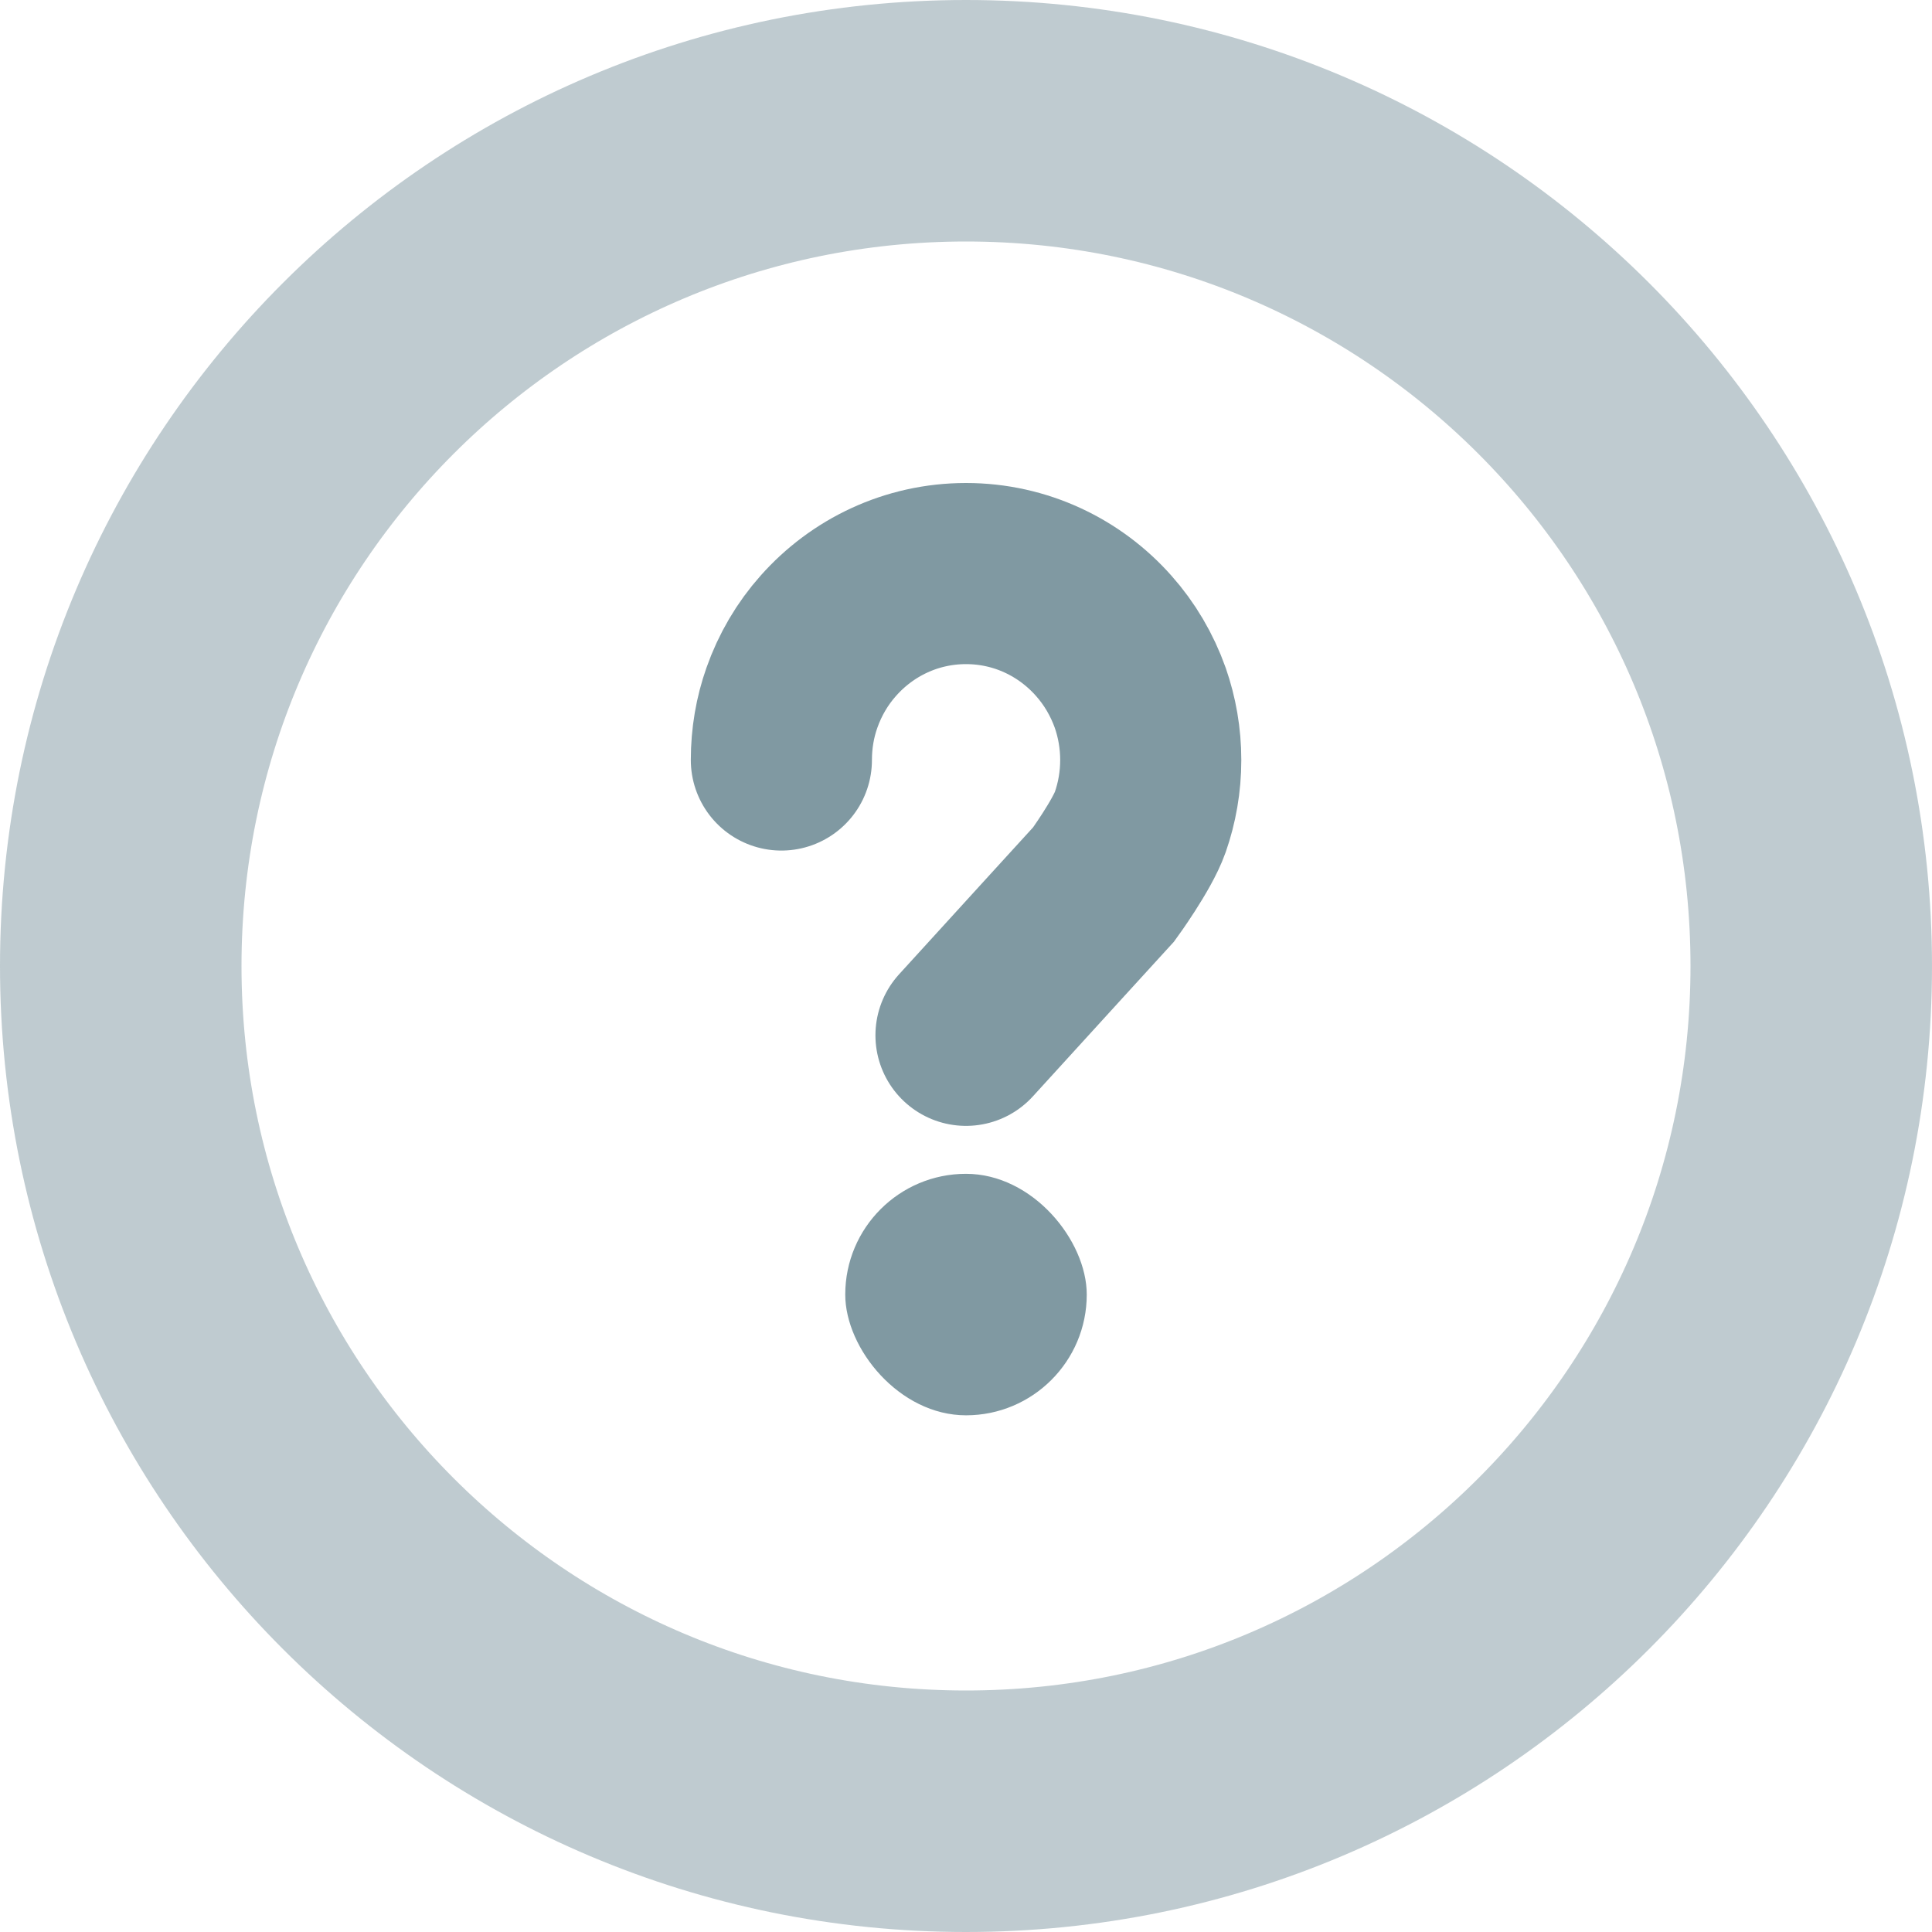 <svg width="16" height="16" viewBox="0 0 16 16" fill="none" xmlns="http://www.w3.org/2000/svg">
<path opacity="0.5" d="M15 8C15 11.866 11.866 15 8 15C4.134 15 1 11.866 1 8C1 4.134 4.134 1 8 1C11.866 1 15 4.134 15 8Z" stroke="#8099A2" stroke-width="2"/>
<rect x="7" y="9.721" width="2" height="2" rx="1" fill="#8099A2"/>
<path d="M6.471 6.294C6.471 6.114 6.501 5.94 6.558 5.779C6.625 5.588 6.728 5.413 6.86 5.265C7.14 4.949 7.547 4.75 8 4.75C8.453 4.75 8.86 4.949 9.14 5.265C9.272 5.413 9.375 5.588 9.443 5.779C9.499 5.94 9.53 6.114 9.53 6.294C9.53 6.475 9.499 6.648 9.443 6.809C9.375 7.001 9.14 7.324 9.14 7.324C9.14 7.324 8.445 8.085 8 8.574" stroke="#8099A2" stroke-width="1.5" stroke-linecap="round"/>
</svg>
